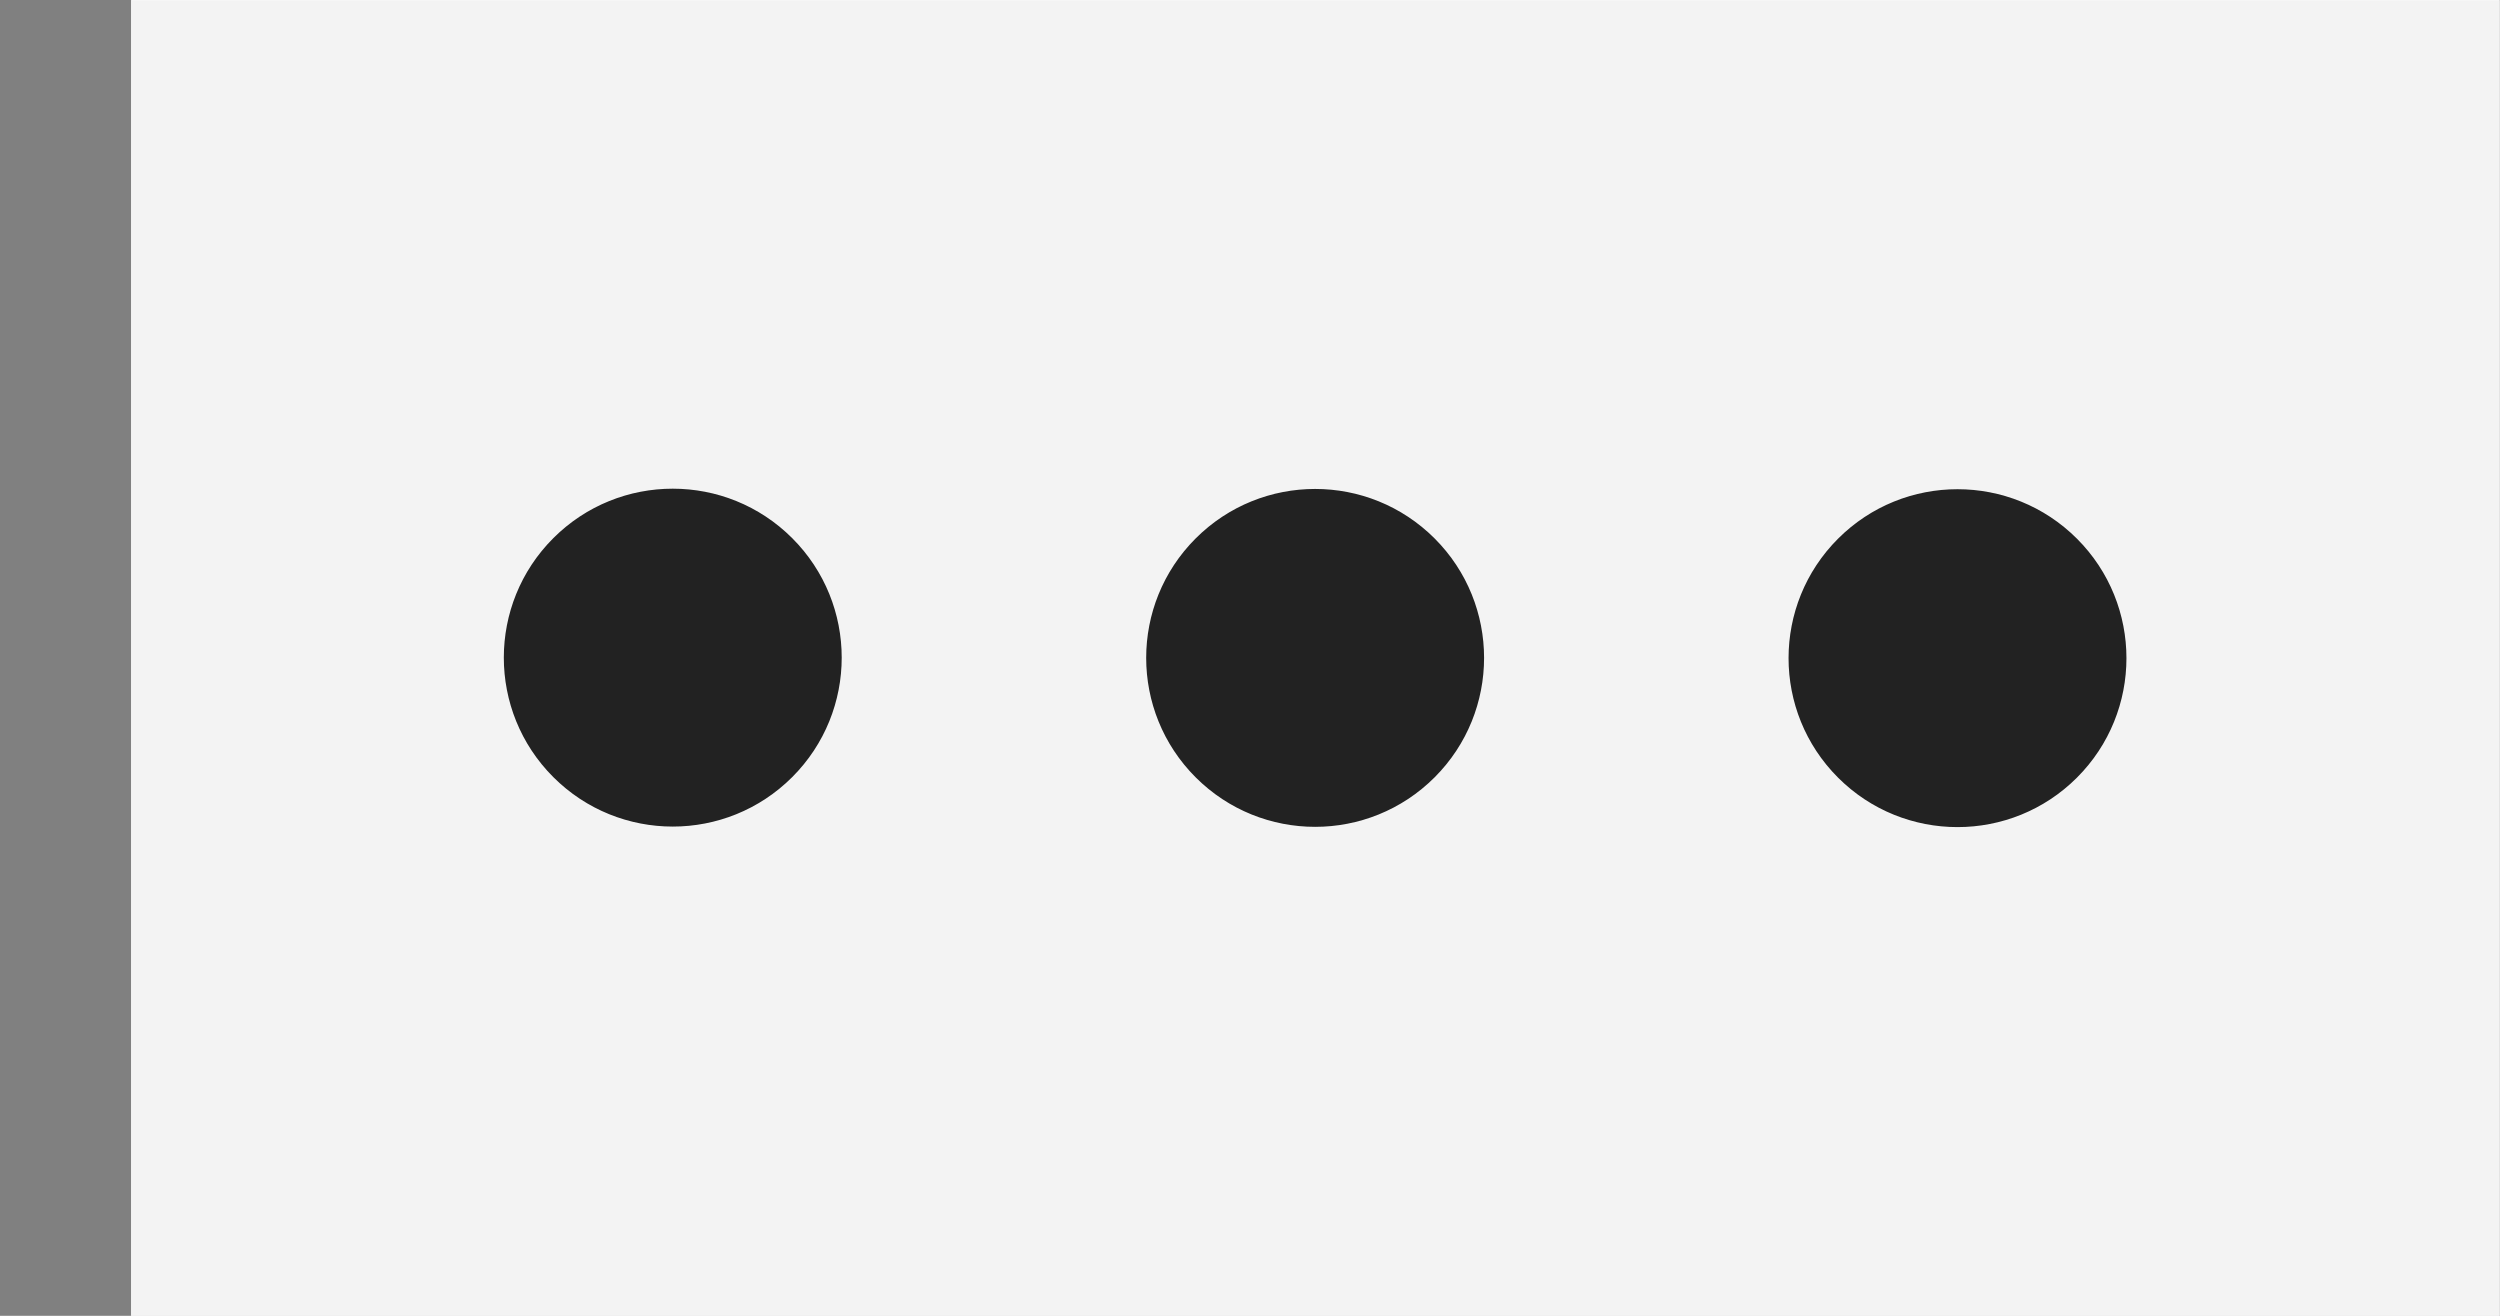 <svg width="19" height="10" viewBox="0 0 19 10" fill="none" xmlns="http://www.w3.org/2000/svg">
<rect x="0" y="0" width="19" height="10" fill="#808080" stroke="none"/>
<g clip-path="url(#clip0)">
<rect width="18" height="10" transform="translate(0.997)" fill="white"/>
<rect x="0.997" y="0.002" width="18" height="10" fill="#F3F3F3"/>
<circle cx="5.113" cy="4.998" r="1.234" transform="rotate(-45 5.113 4.998)" fill="#222222" stroke="#222222" stroke-width="0.1"/>
<circle cx="9.995" cy="5" r="1.234" transform="rotate(-45 9.995 5)" fill="#222222" stroke="#222222" stroke-width="0.1"/>
<circle cx="14.877" cy="5.002" r="1.234" transform="rotate(-45 14.877 5.002)" fill="#222222" stroke="#222222" stroke-width="0.1"/>
</g>
<defs>
<clipPath id="clip0">
<rect width="18" height="10" fill="white" transform="translate(0.997)"/>
</clipPath>
</defs>
</svg>
